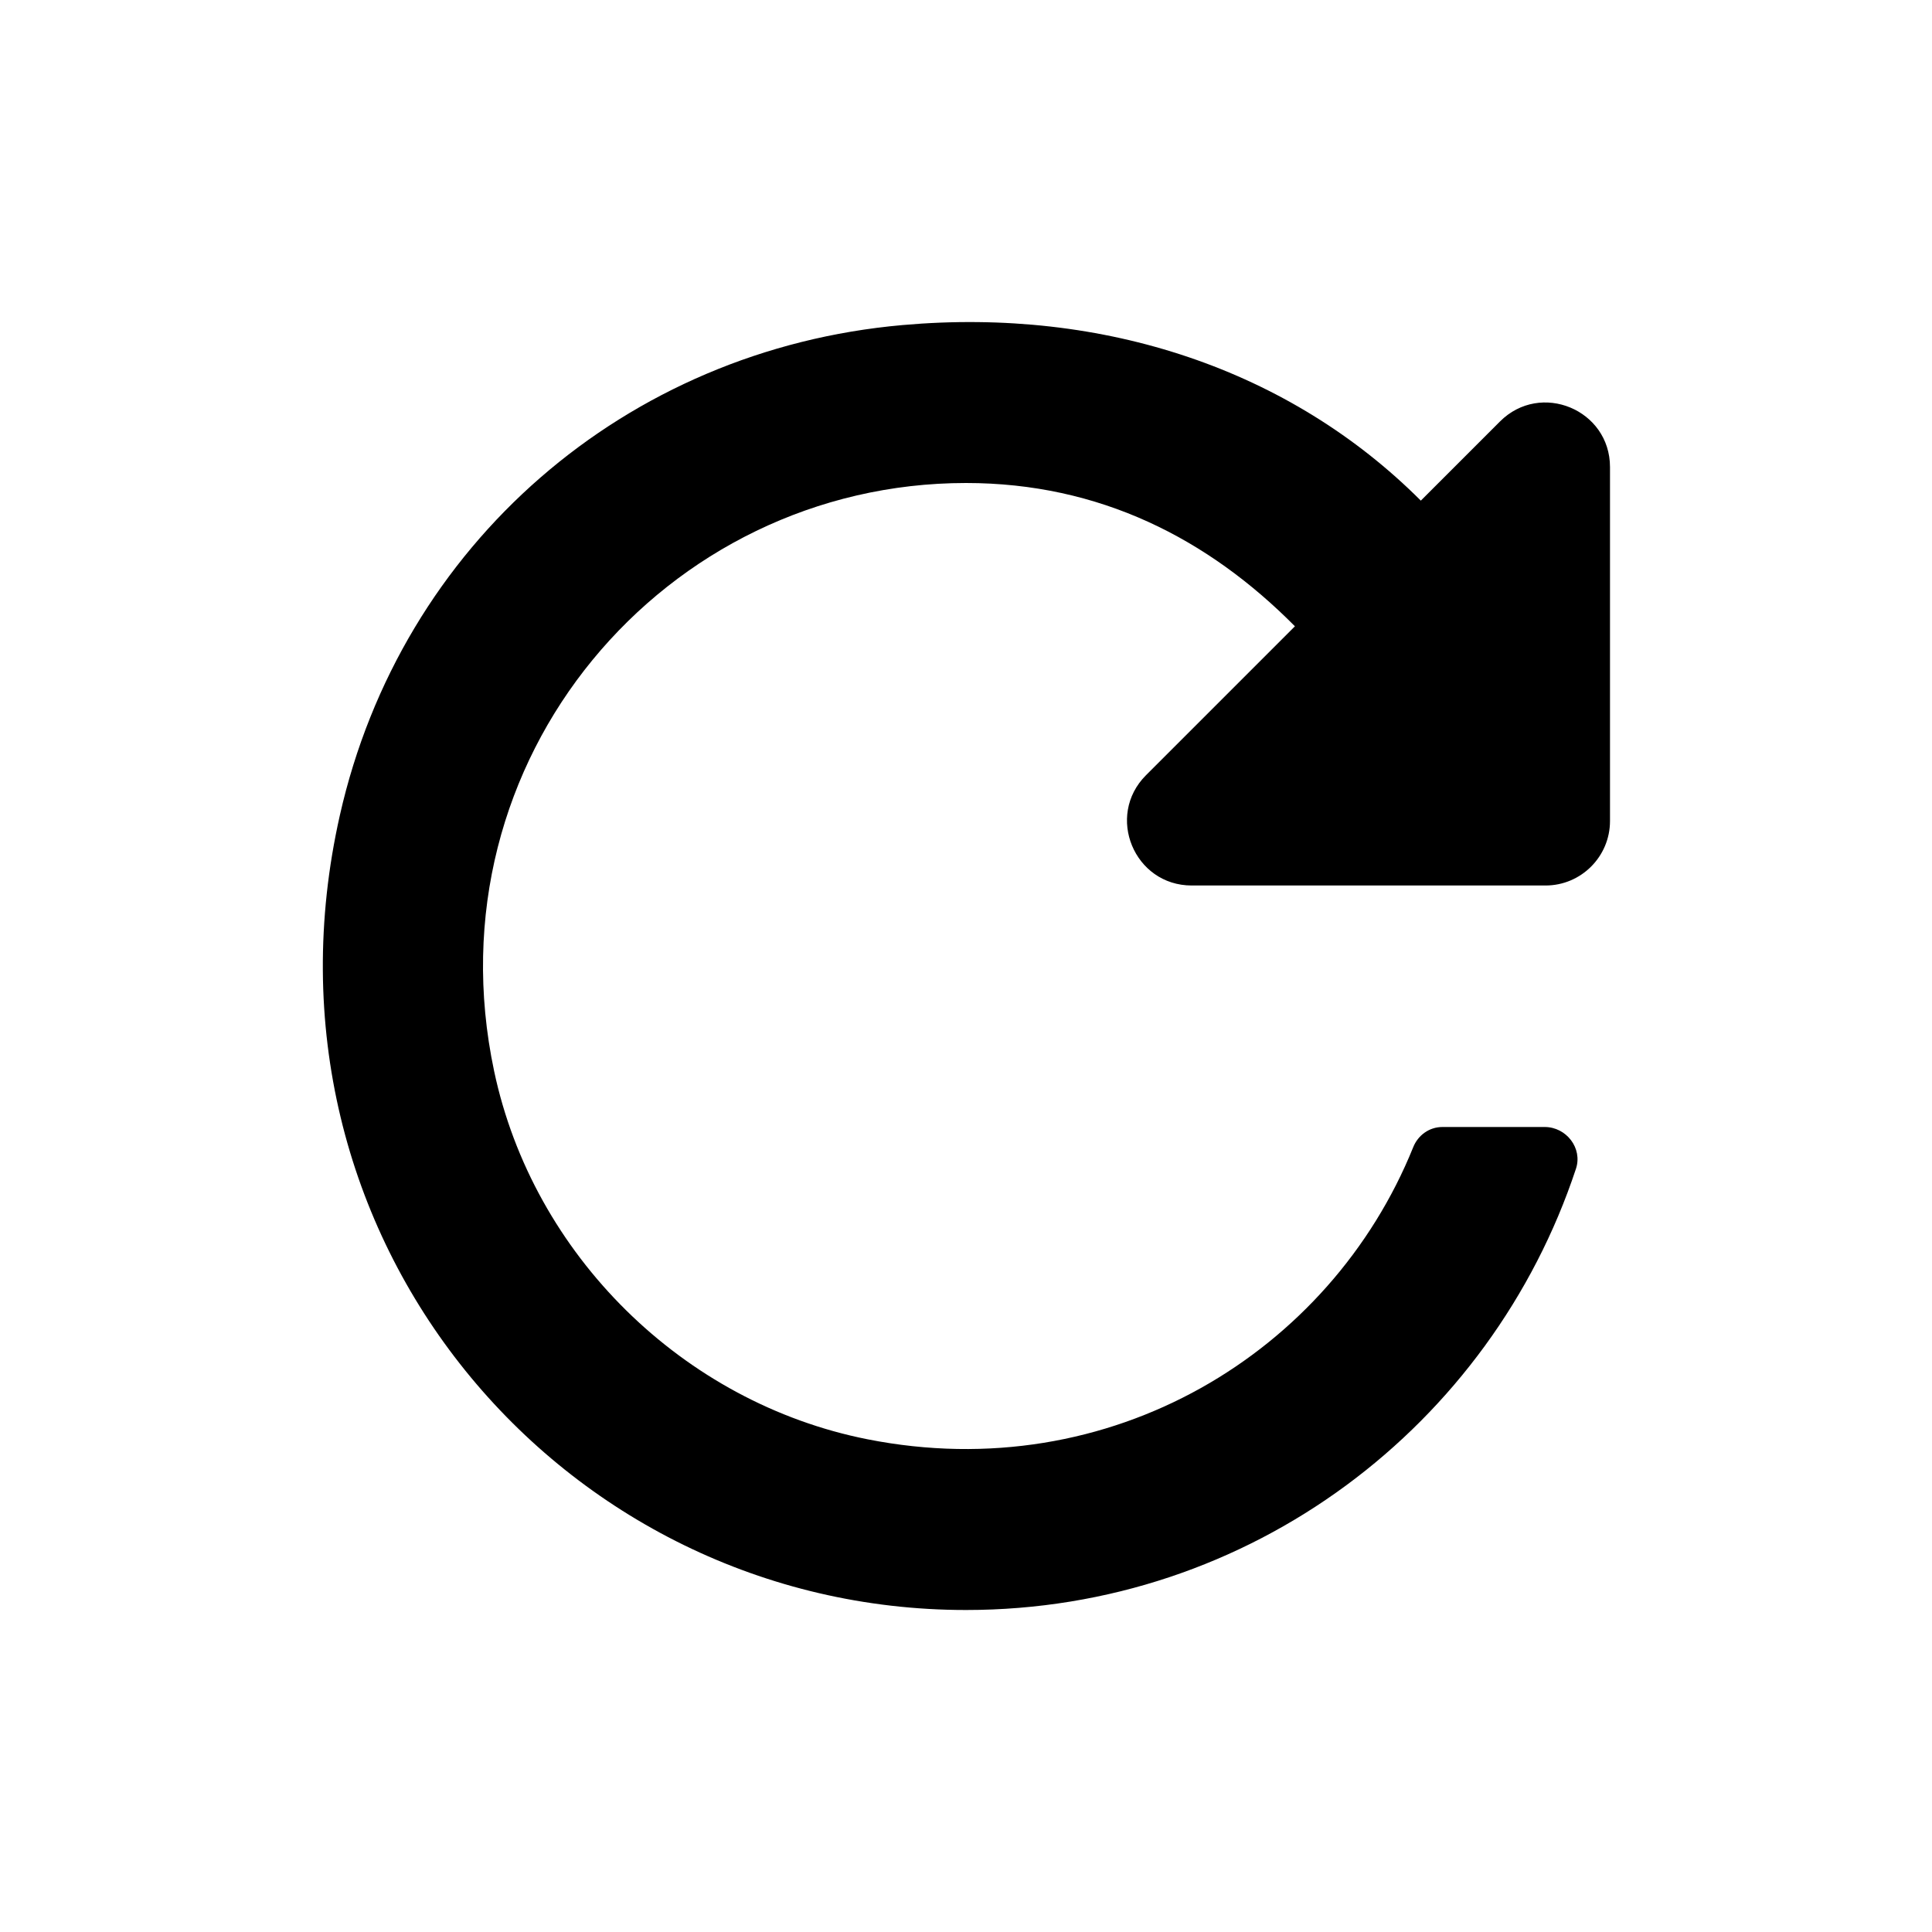 <?xml version="1.0" encoding="utf-8"?>
<!-- Generator: Adobe Illustrator 25.4.1, SVG Export Plug-In . SVG Version: 6.00 Build 0)  -->
<svg version="1.1" id="Refresh" xmlns="http://www.w3.org/2000/svg" xmlns:xlink="http://www.w3.org/1999/xlink" x="0px" y="0px"
	 viewBox="0 0 24 24" style="enable-background:new 0 0 24 24;" xml:space="preserve">
<path d="M17.65,6.219c-1.621-1.621-3.924-2.404-6.438-2.181c-3.439,0.304-6.23,2.721-6.99,6.089C3.04,15.363,6.969,20,12,20
	c3.54,0,6.522-2.297,7.577-5.481C19.662,14.264,19.458,14,19.189,14h-1.271c-0.162,0-0.303,0.101-0.363,0.252
	c-1.028,2.547-3.757,4.226-6.78,3.627c-2.29-0.454-4.154-2.29-4.637-4.574C5.318,9.427,8.264,6,12,6c1.66,0,3.006,0.69,4.086,1.78
	l-1.85,1.85C13.731,10.135,14.089,11,14.804,11h4.395C19.641,11,20,10.641,20,10.199V5.802c0-0.713-0.862-1.071-1.367-0.566
	L17.65,6.219z"/>
</svg>

